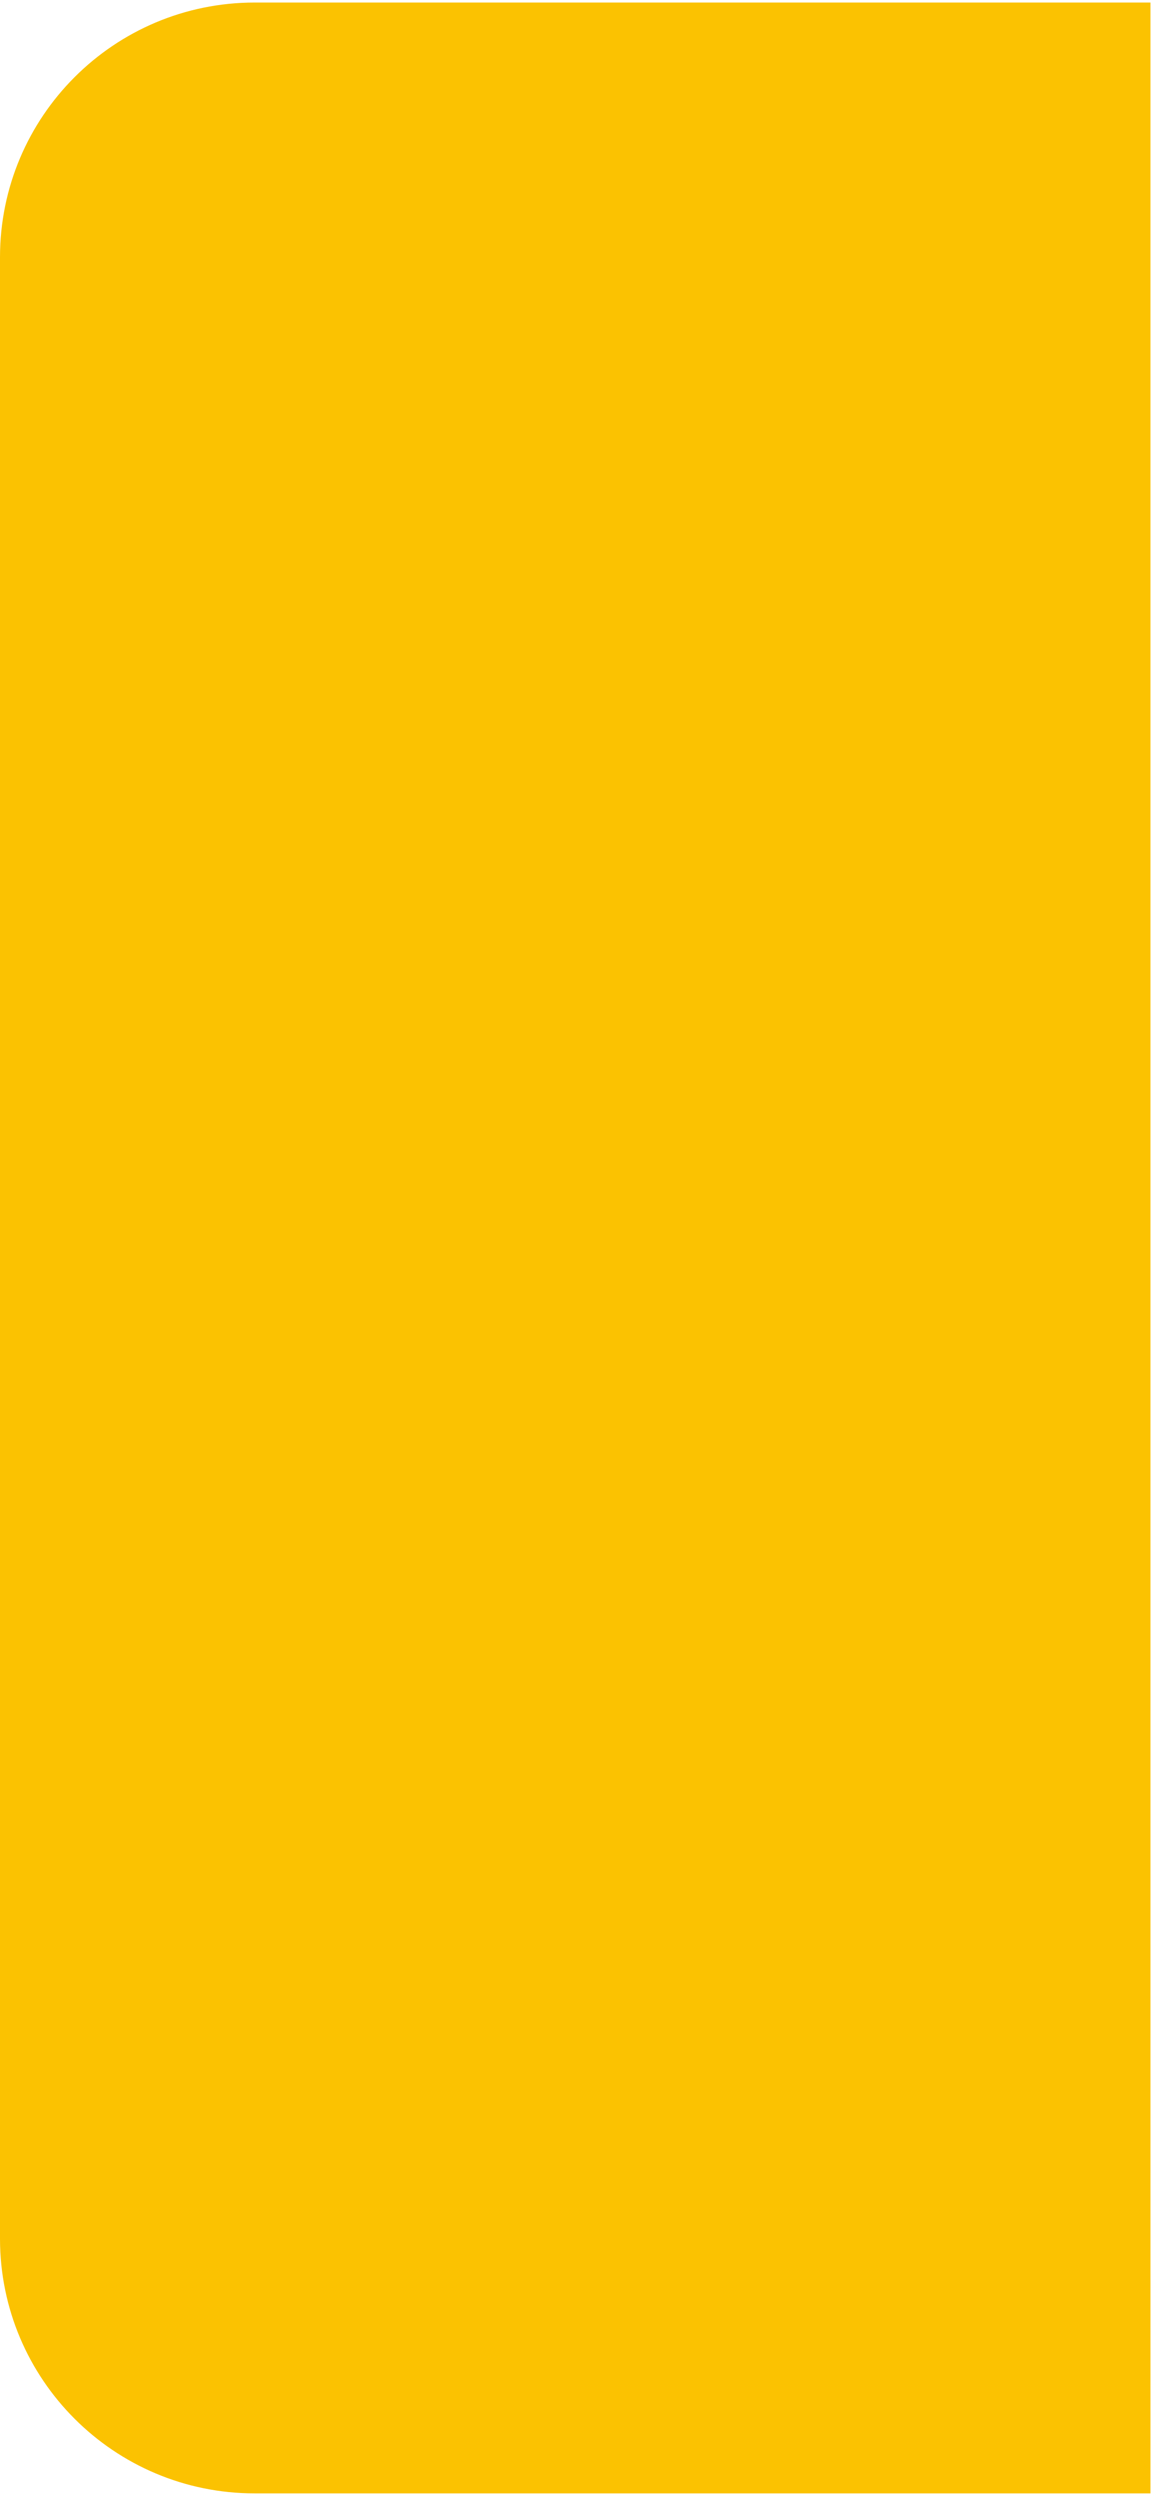 <svg width="73" height="157" viewBox="0 0 73 157" fill="none" xmlns="http://www.w3.org/2000/svg">
<path d="M0 16.159C0 7.322 7.163 0.159 16 0.159H72.276V156.593H16C7.163 156.593 0 149.43 0 140.593V16.159Z" fill="#FBC201"/>
</svg>
